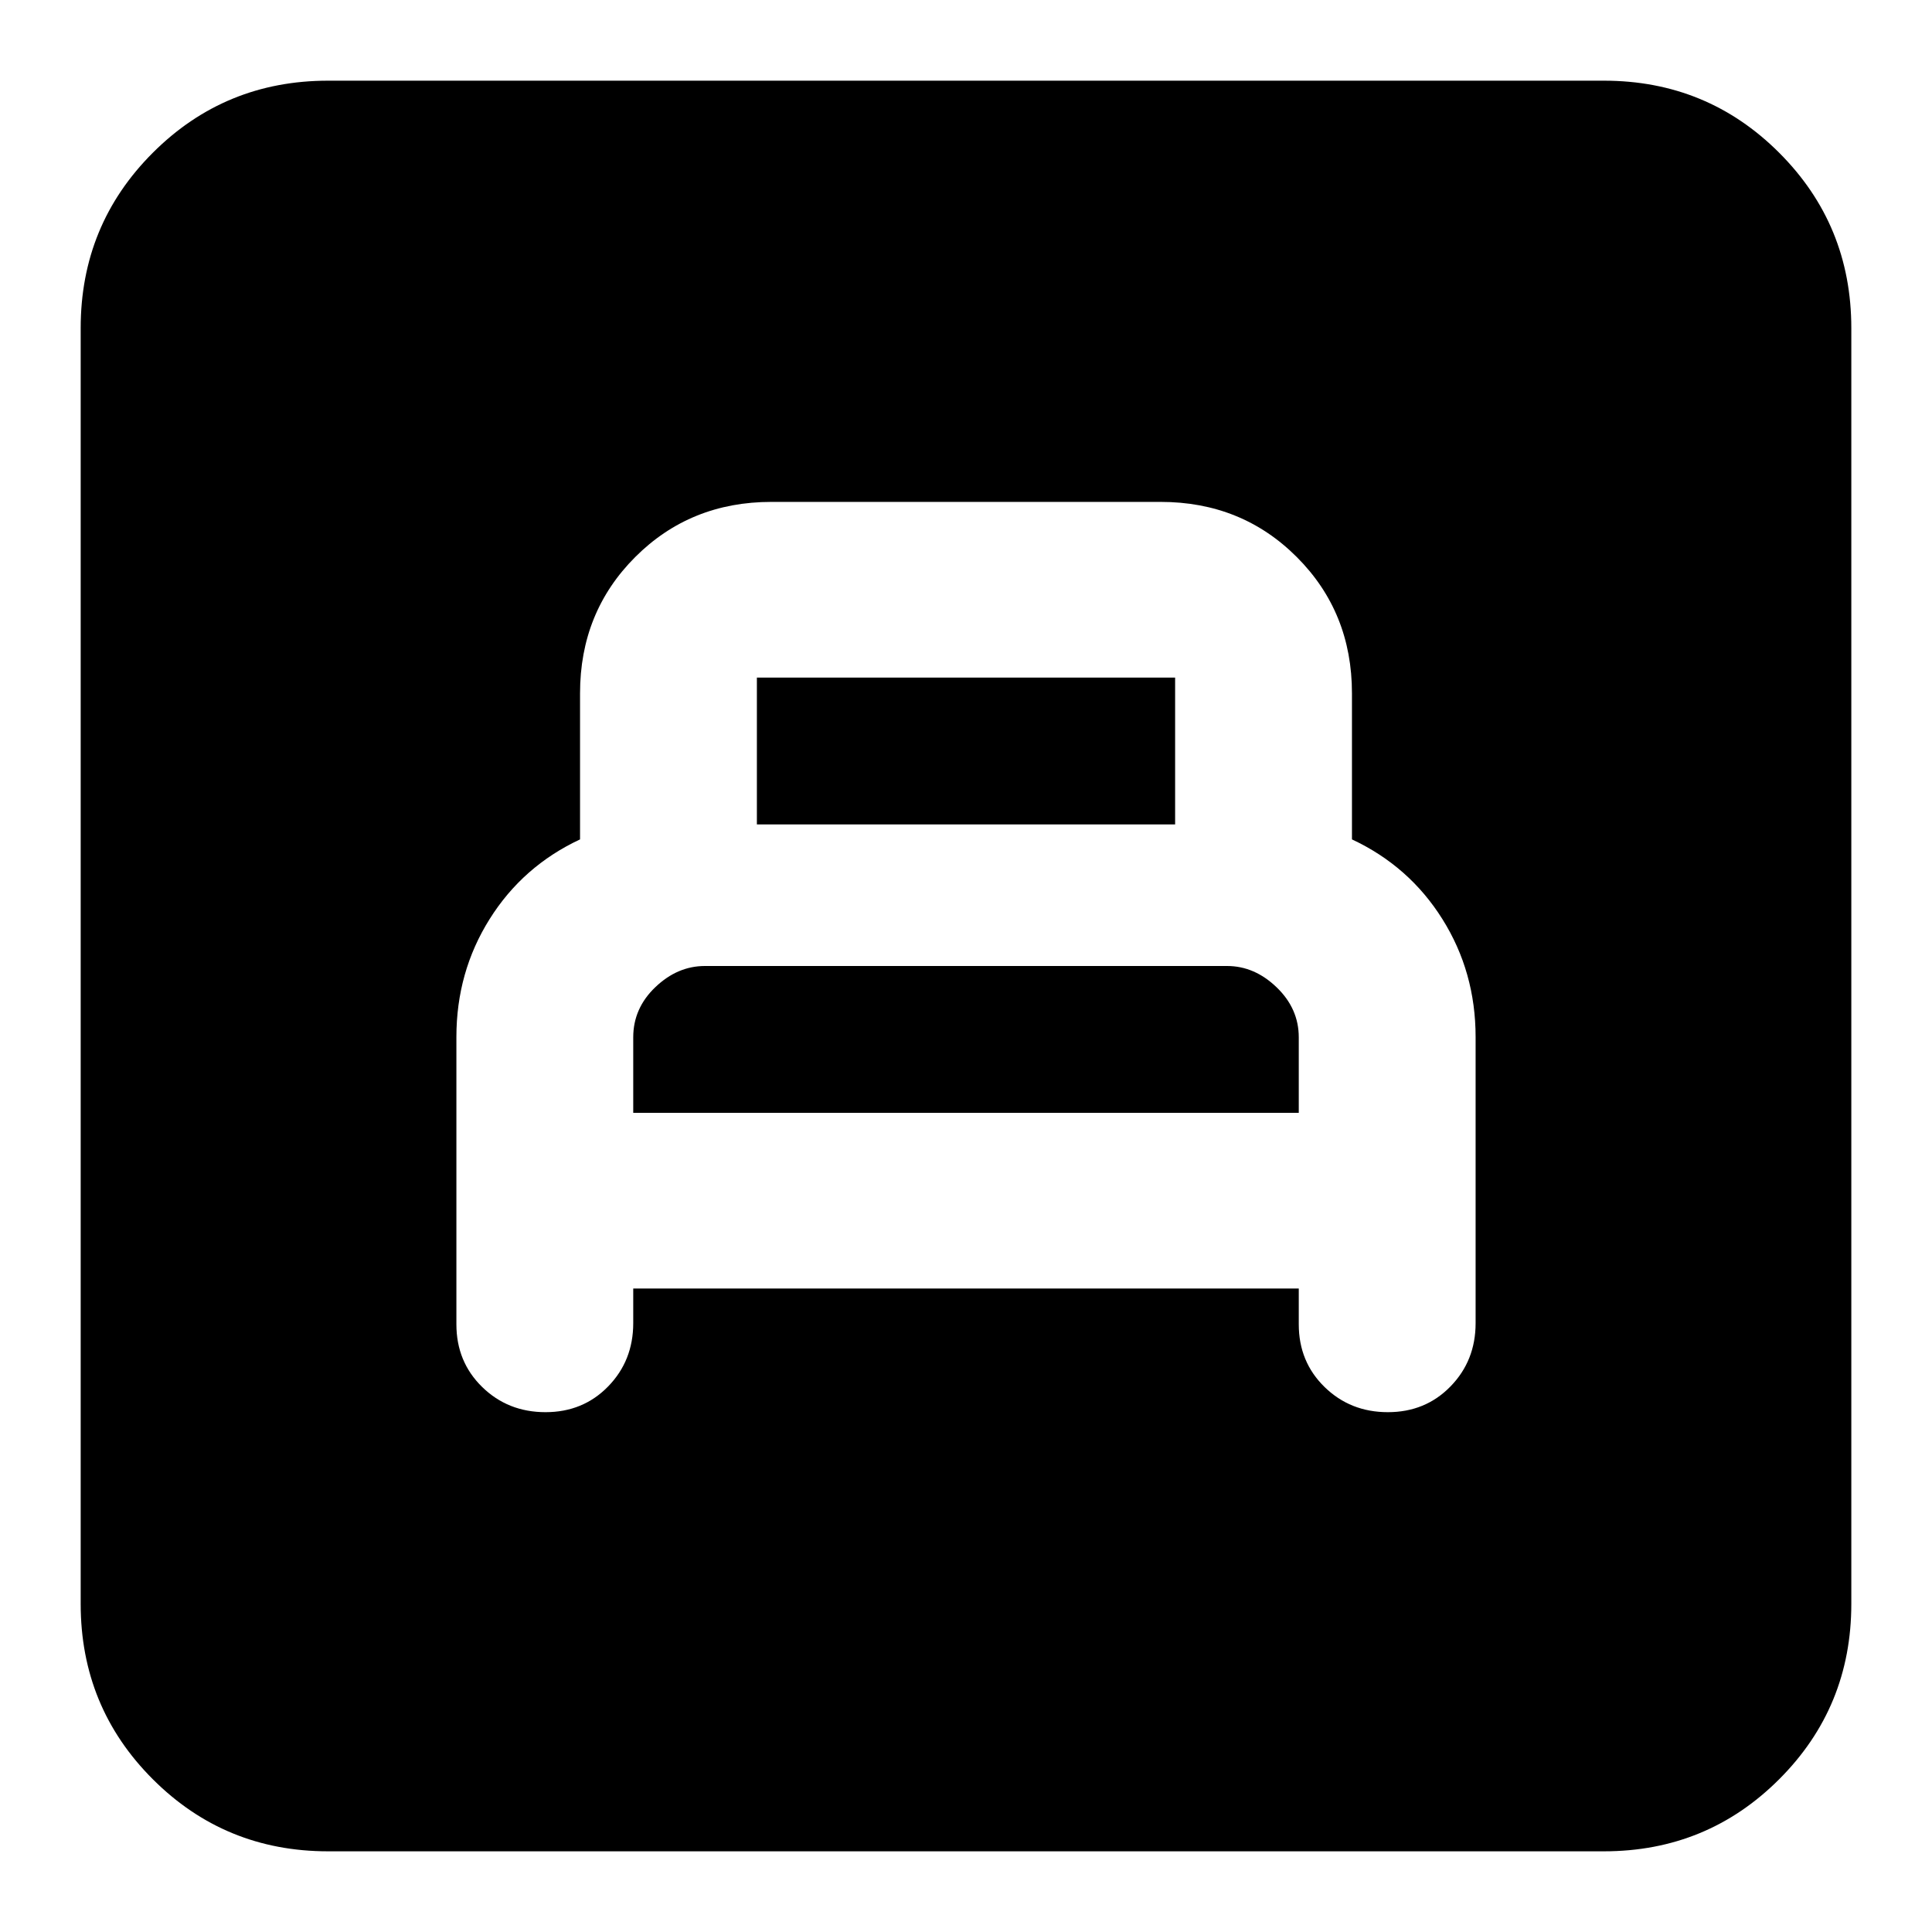 <svg xmlns="http://www.w3.org/2000/svg" height="24" viewBox="0 -960 960 960" width="24"><path d="M314.65-319.74h330.7v17.78q0 18.64 12.81 31.15 12.81 12.51 31.47 12.51 18.66 0 31.12-12.8 12.47-12.79 12.47-31.42v-142.2q0-32.28-16.5-58.58-16.5-26.31-44.94-39.61v-72.61q0-40.26-27.41-67.68-27.41-27.41-67.67-27.41H383.3q-40.26 0-67.67 27.41-27.41 27.42-27.41 67.68v72.61q-28.44 13.3-44.94 39.61-16.5 26.3-16.5 58.58v142.76q0 18.64 12.81 31.15 12.81 12.51 31.48 12.51 18.66 0 31.12-12.8 12.46-12.79 12.46-31.42v-17.22Zm0-87.3v-37.53q0-14.43 11-24.93t24.61-10.5h259.48q13.61 0 24.61 10.59t11 24.84v37.53h-330.7Zm61.44-143.31v-72.95h207.82v72.95H376.09ZM163.04-40.09q-51.3 0-87.12-35.83-35.83-35.82-35.83-87.12v-633.92q0-51.3 35.83-87.12 35.82-35.83 87.12-35.83h633.92q51.3 0 87.12 35.83 35.83 35.82 35.83 87.12v633.92q0 51.3-35.83 87.12-35.82 35.83-87.12 35.83H163.04Z"/></svg>
